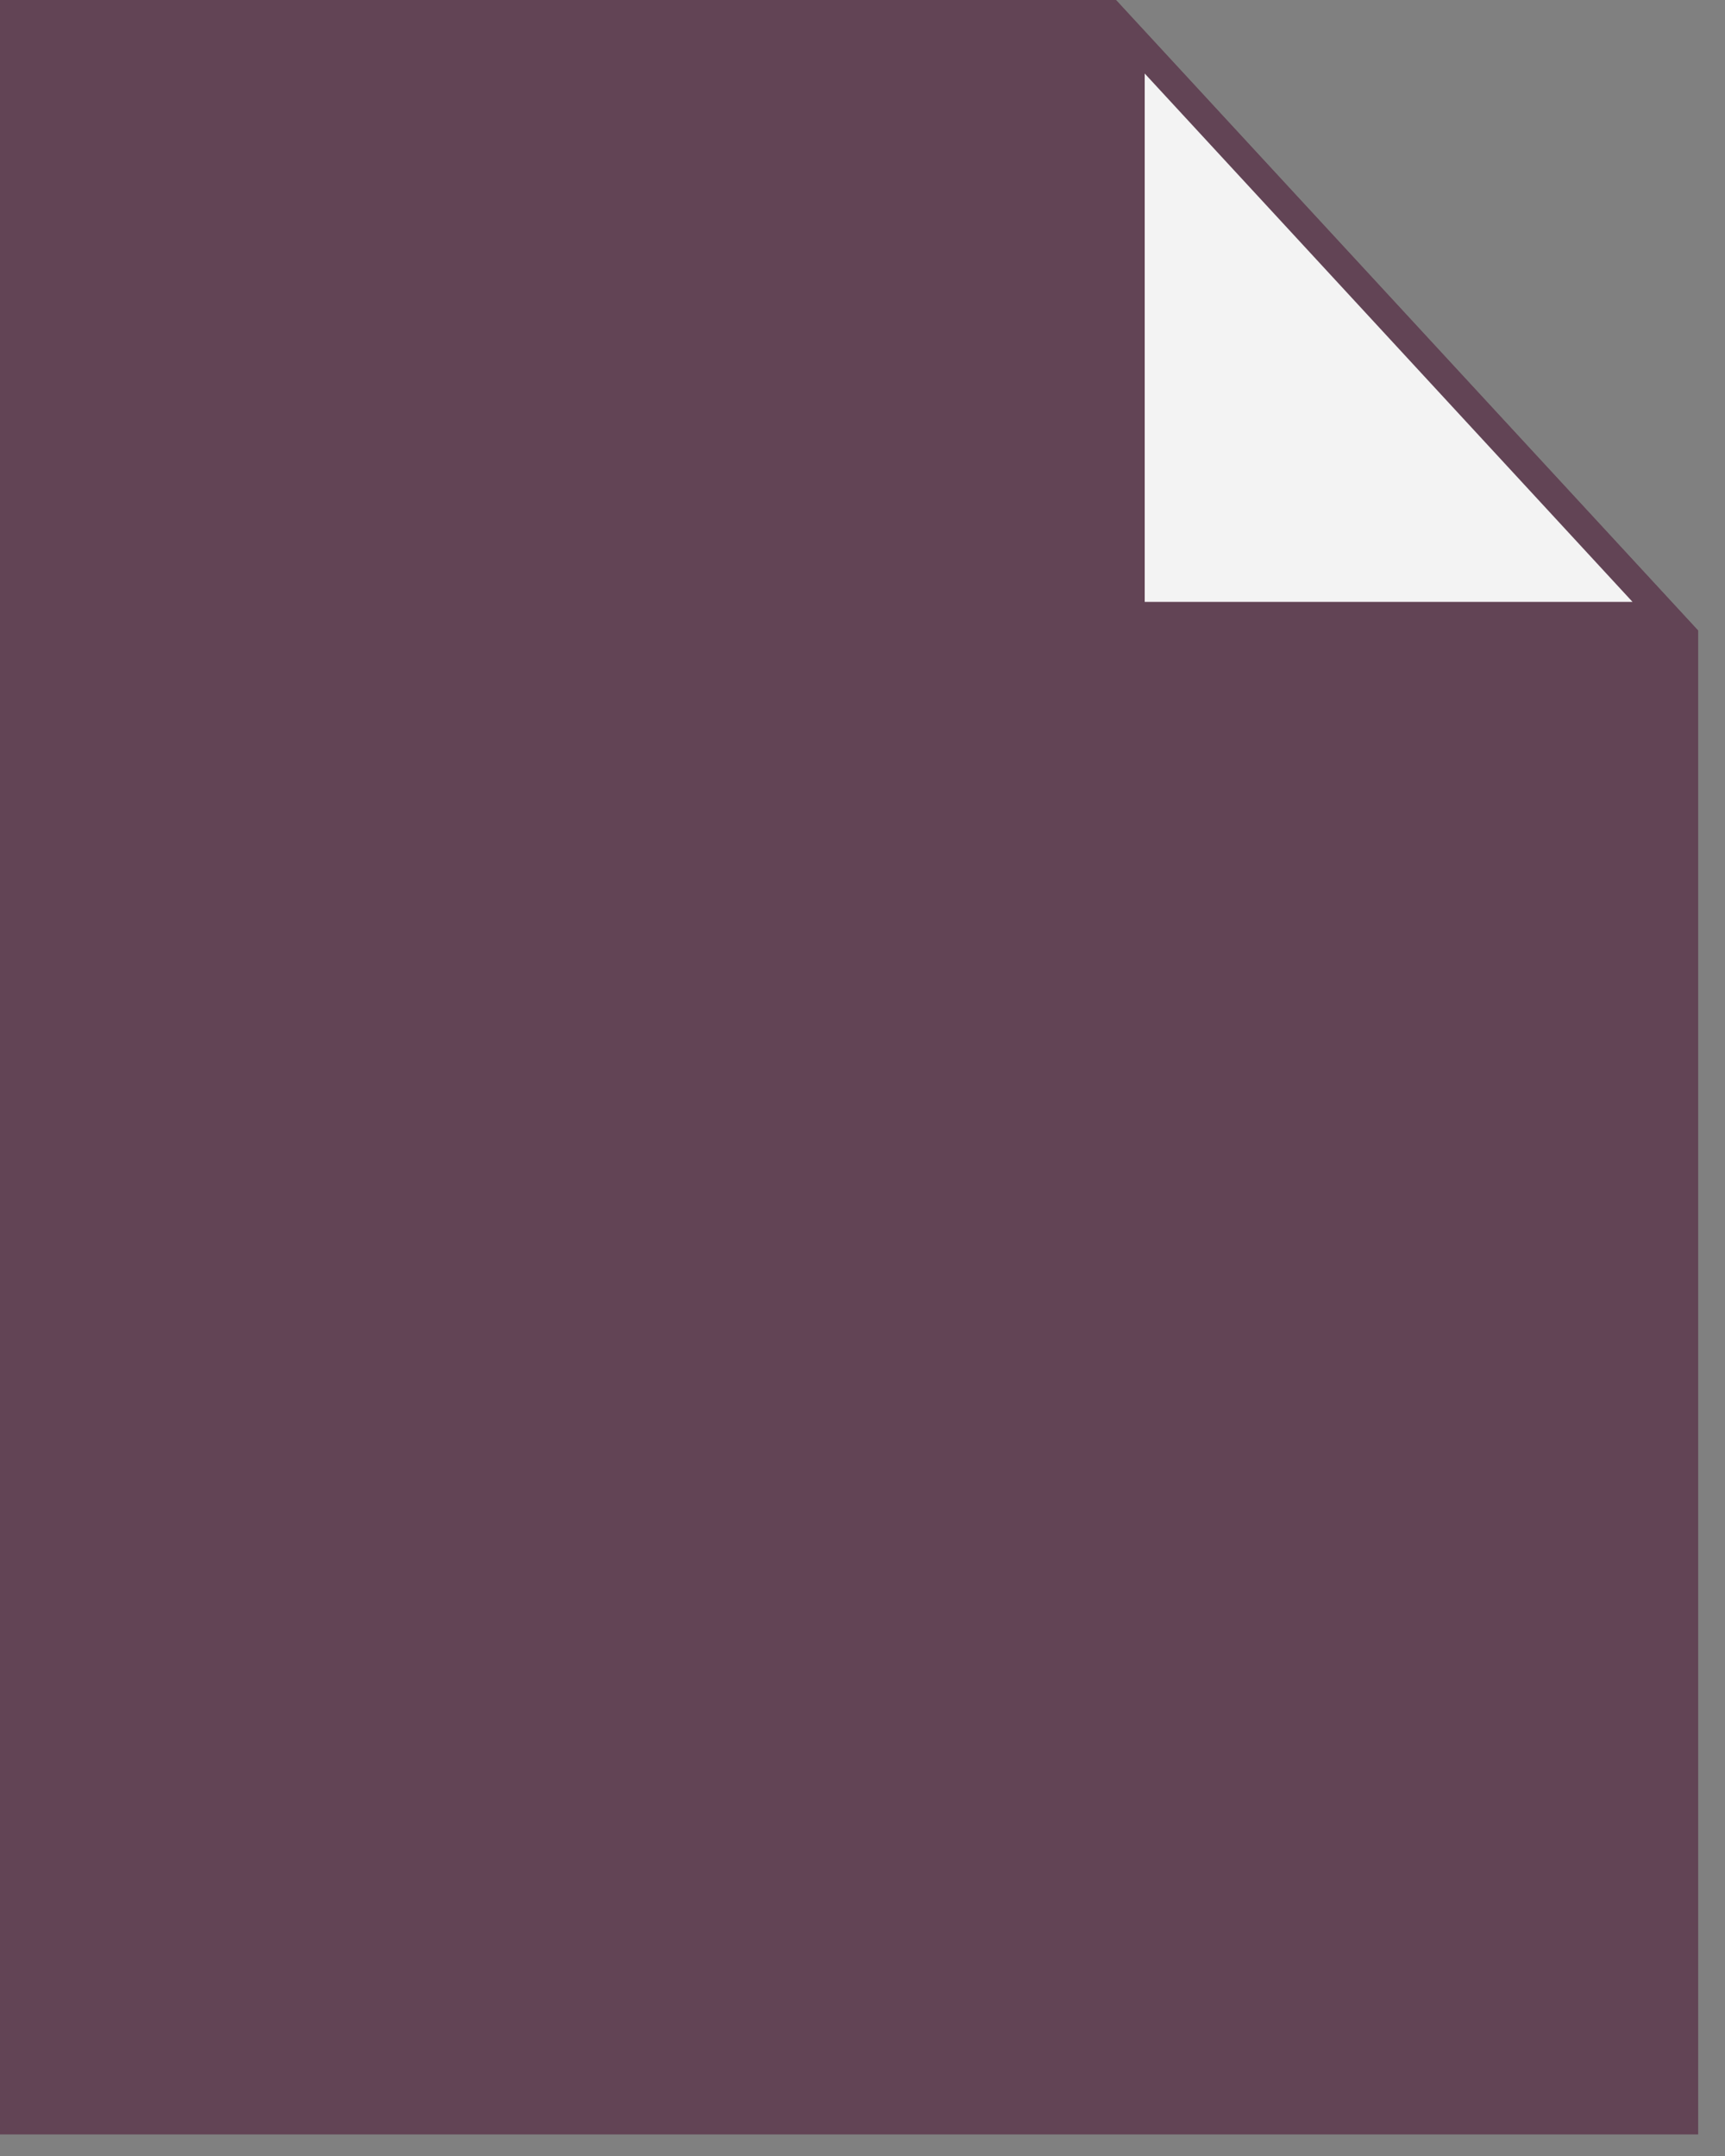 <svg width="60" height="75" viewBox="0 0 60 75" fill="none" xmlns="http://www.w3.org/2000/svg">
<rect x="0" y="0" width="60" height="75" fill="#808080" stroke="none"/>
<path d="M58.067 73.25H1L1 1L1 1H38.378L58.067 22.328V73.25Z" fill="#624455" stroke="#624455" stroke-width="2"/>
<path d="M39.316 21.438V1.279L57.926 21.438H39.316Z" fill="#F3F3F3" stroke="#624455"/>
</svg>
